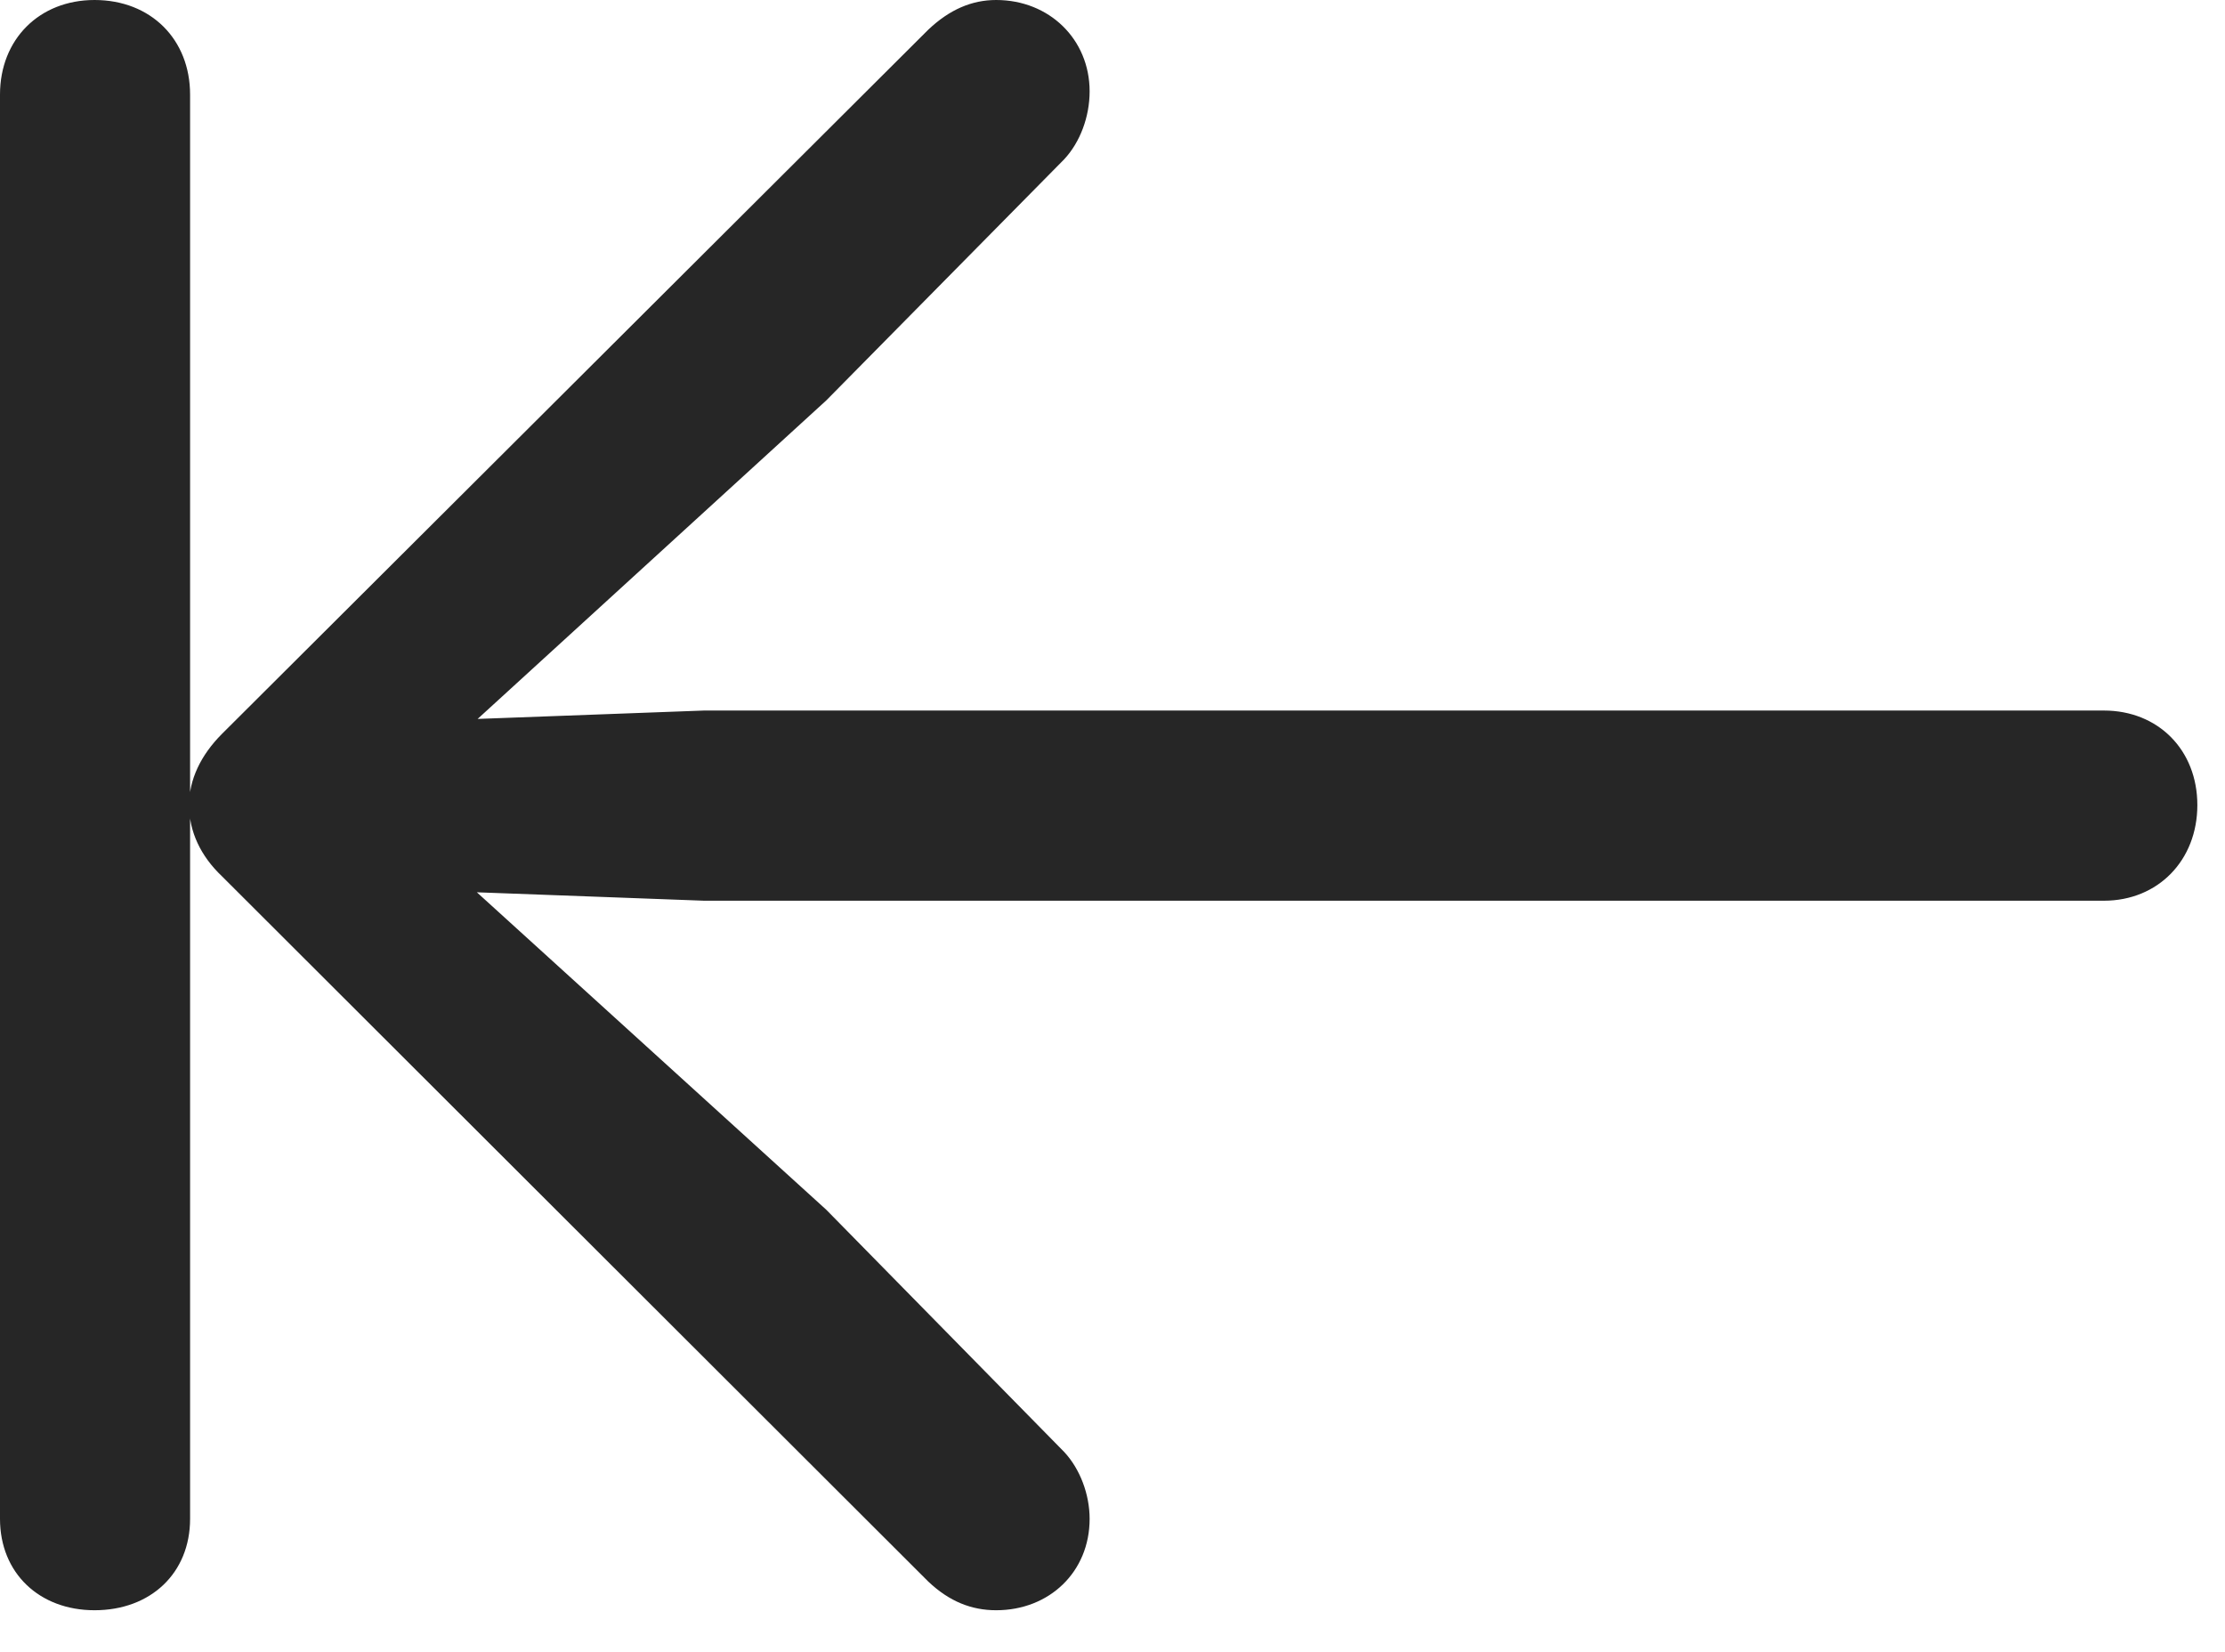 <?xml version="1.0" encoding="UTF-8"?>
<!--Generator: Apple Native CoreSVG 326-->
<!DOCTYPE svg
PUBLIC "-//W3C//DTD SVG 1.1//EN"
       "http://www.w3.org/Graphics/SVG/1.1/DTD/svg11.dtd">
<svg version="1.1" xmlns="http://www.w3.org/2000/svg" xmlns:xlink="http://www.w3.org/1999/xlink" viewBox="0 0 28.643 21.26">
 <g>
  <rect height="21.26" opacity="0" width="28.643" x="0" y="0"/>
  <path d="M1.217 20.727C1.941 20.727 2.447 20.248 2.447 19.551L2.447 1.217C2.447 0.506 1.941 0 1.217 0C0.506 0 0 0.506 0 1.217L0 19.551C0 20.248 0.506 20.727 1.217 20.727ZM12.824 20.727C13.508 20.727 14.027 20.234 14.027 19.551C14.027 19.236 13.904 18.908 13.699 18.689L10.637 15.572L5.264 10.691L4.99 11.443L9.064 11.594L27.084 11.594C27.781 11.594 28.287 11.074 28.287 10.363C28.287 9.652 27.781 9.146 27.084 9.146L9.064 9.146L4.99 9.297L5.264 10.062L10.637 5.154L13.699 2.051C13.904 1.832 14.027 1.504 14.027 1.176C14.027 0.506 13.508 0 12.824 0C12.51 0 12.223 0.123 11.949 0.383L2.857 9.447C2.584 9.721 2.434 10.035 2.434 10.363C2.434 10.705 2.584 11.02 2.857 11.279L11.949 20.357C12.223 20.617 12.51 20.727 12.824 20.727Z" fill="black" fill-opacity="0.85"/>
 </g>
</svg>
